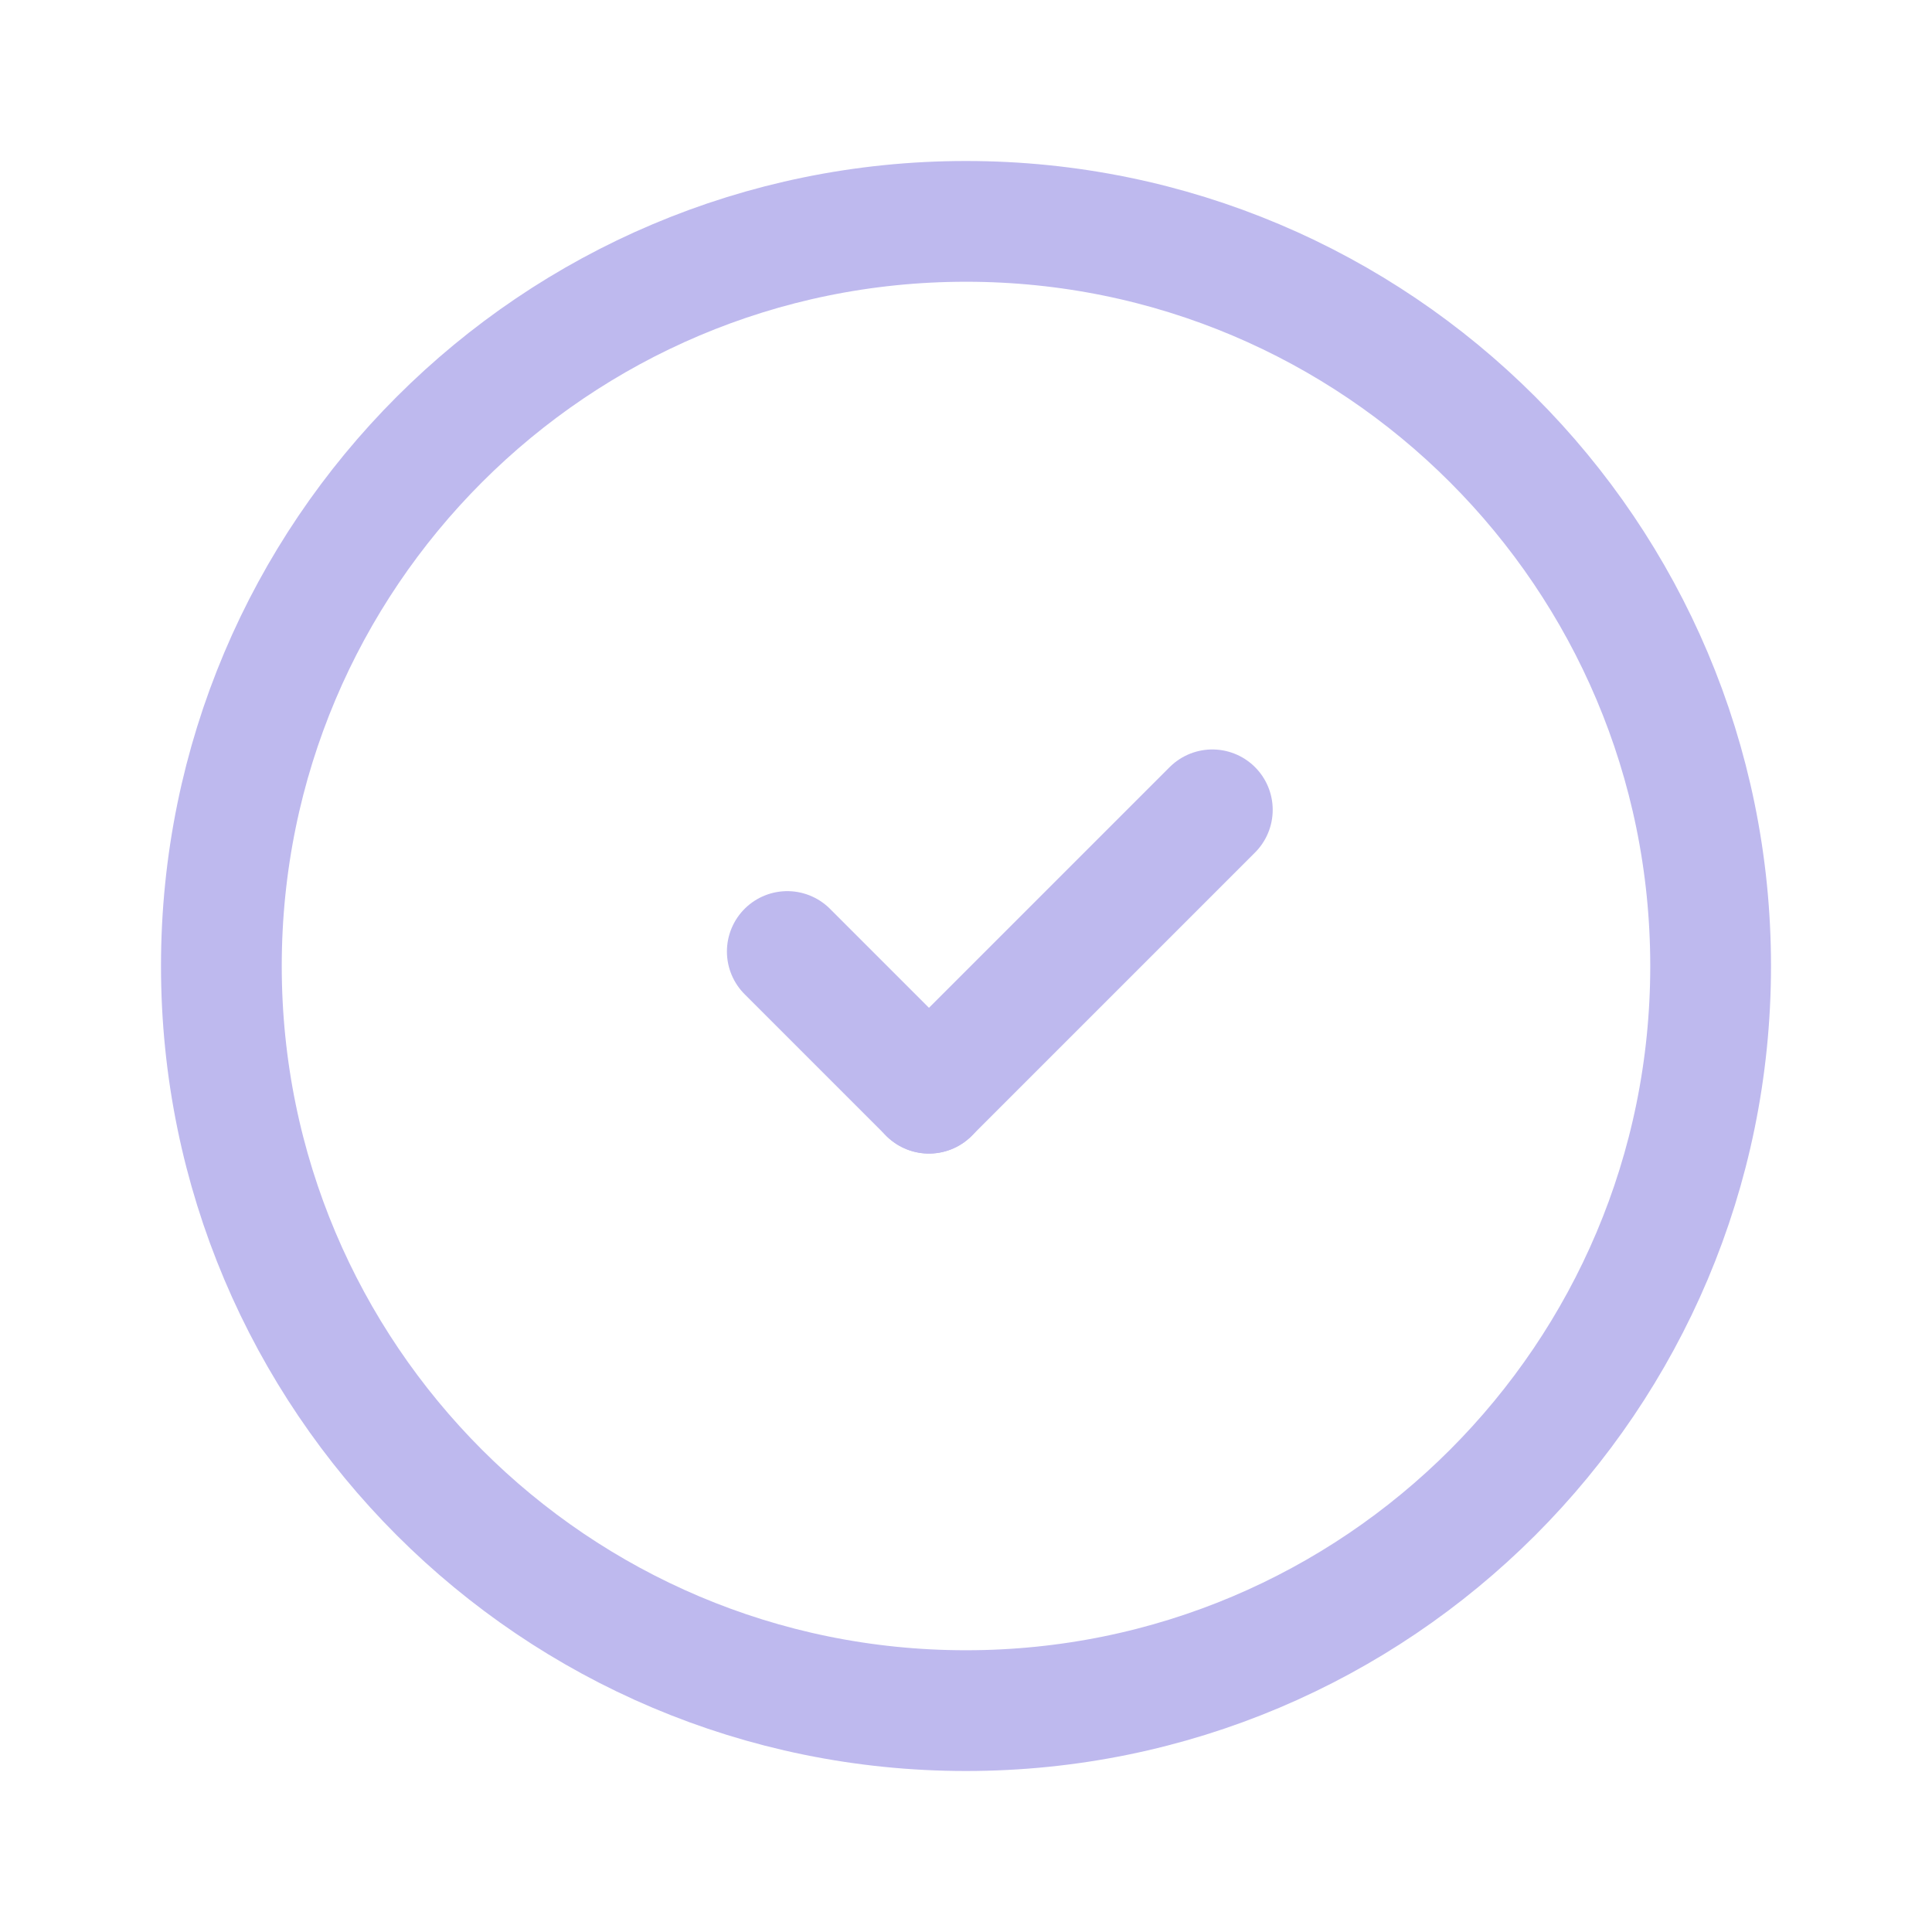 <svg width="24" height="24" viewBox="0 0 24 24" fill="none" xmlns="http://www.w3.org/2000/svg">
<path d="M12 21.25C6.89 21.25 2.75 17.11 2.75 12C2.75 6.89 6.89 2.75 12 2.75C17.11 2.75 21.25 6.89 21.25 12C21.25 17.11 17.11 21.25 12 21.25Z" stroke="#BEB9EE" stroke-width="1.5" stroke-linecap="round" stroke-linejoin="round"/>
<path d="M11.54 13.58L9.78 11.82" stroke="#BEB9EE" stroke-width="1.5" stroke-linecap="round" stroke-linejoin="round"/>
<path d="M15.06 10.06L11.54 13.58" stroke="#BEB9EE" stroke-width="1.5" stroke-linecap="round" stroke-linejoin="round"/>
</svg>
